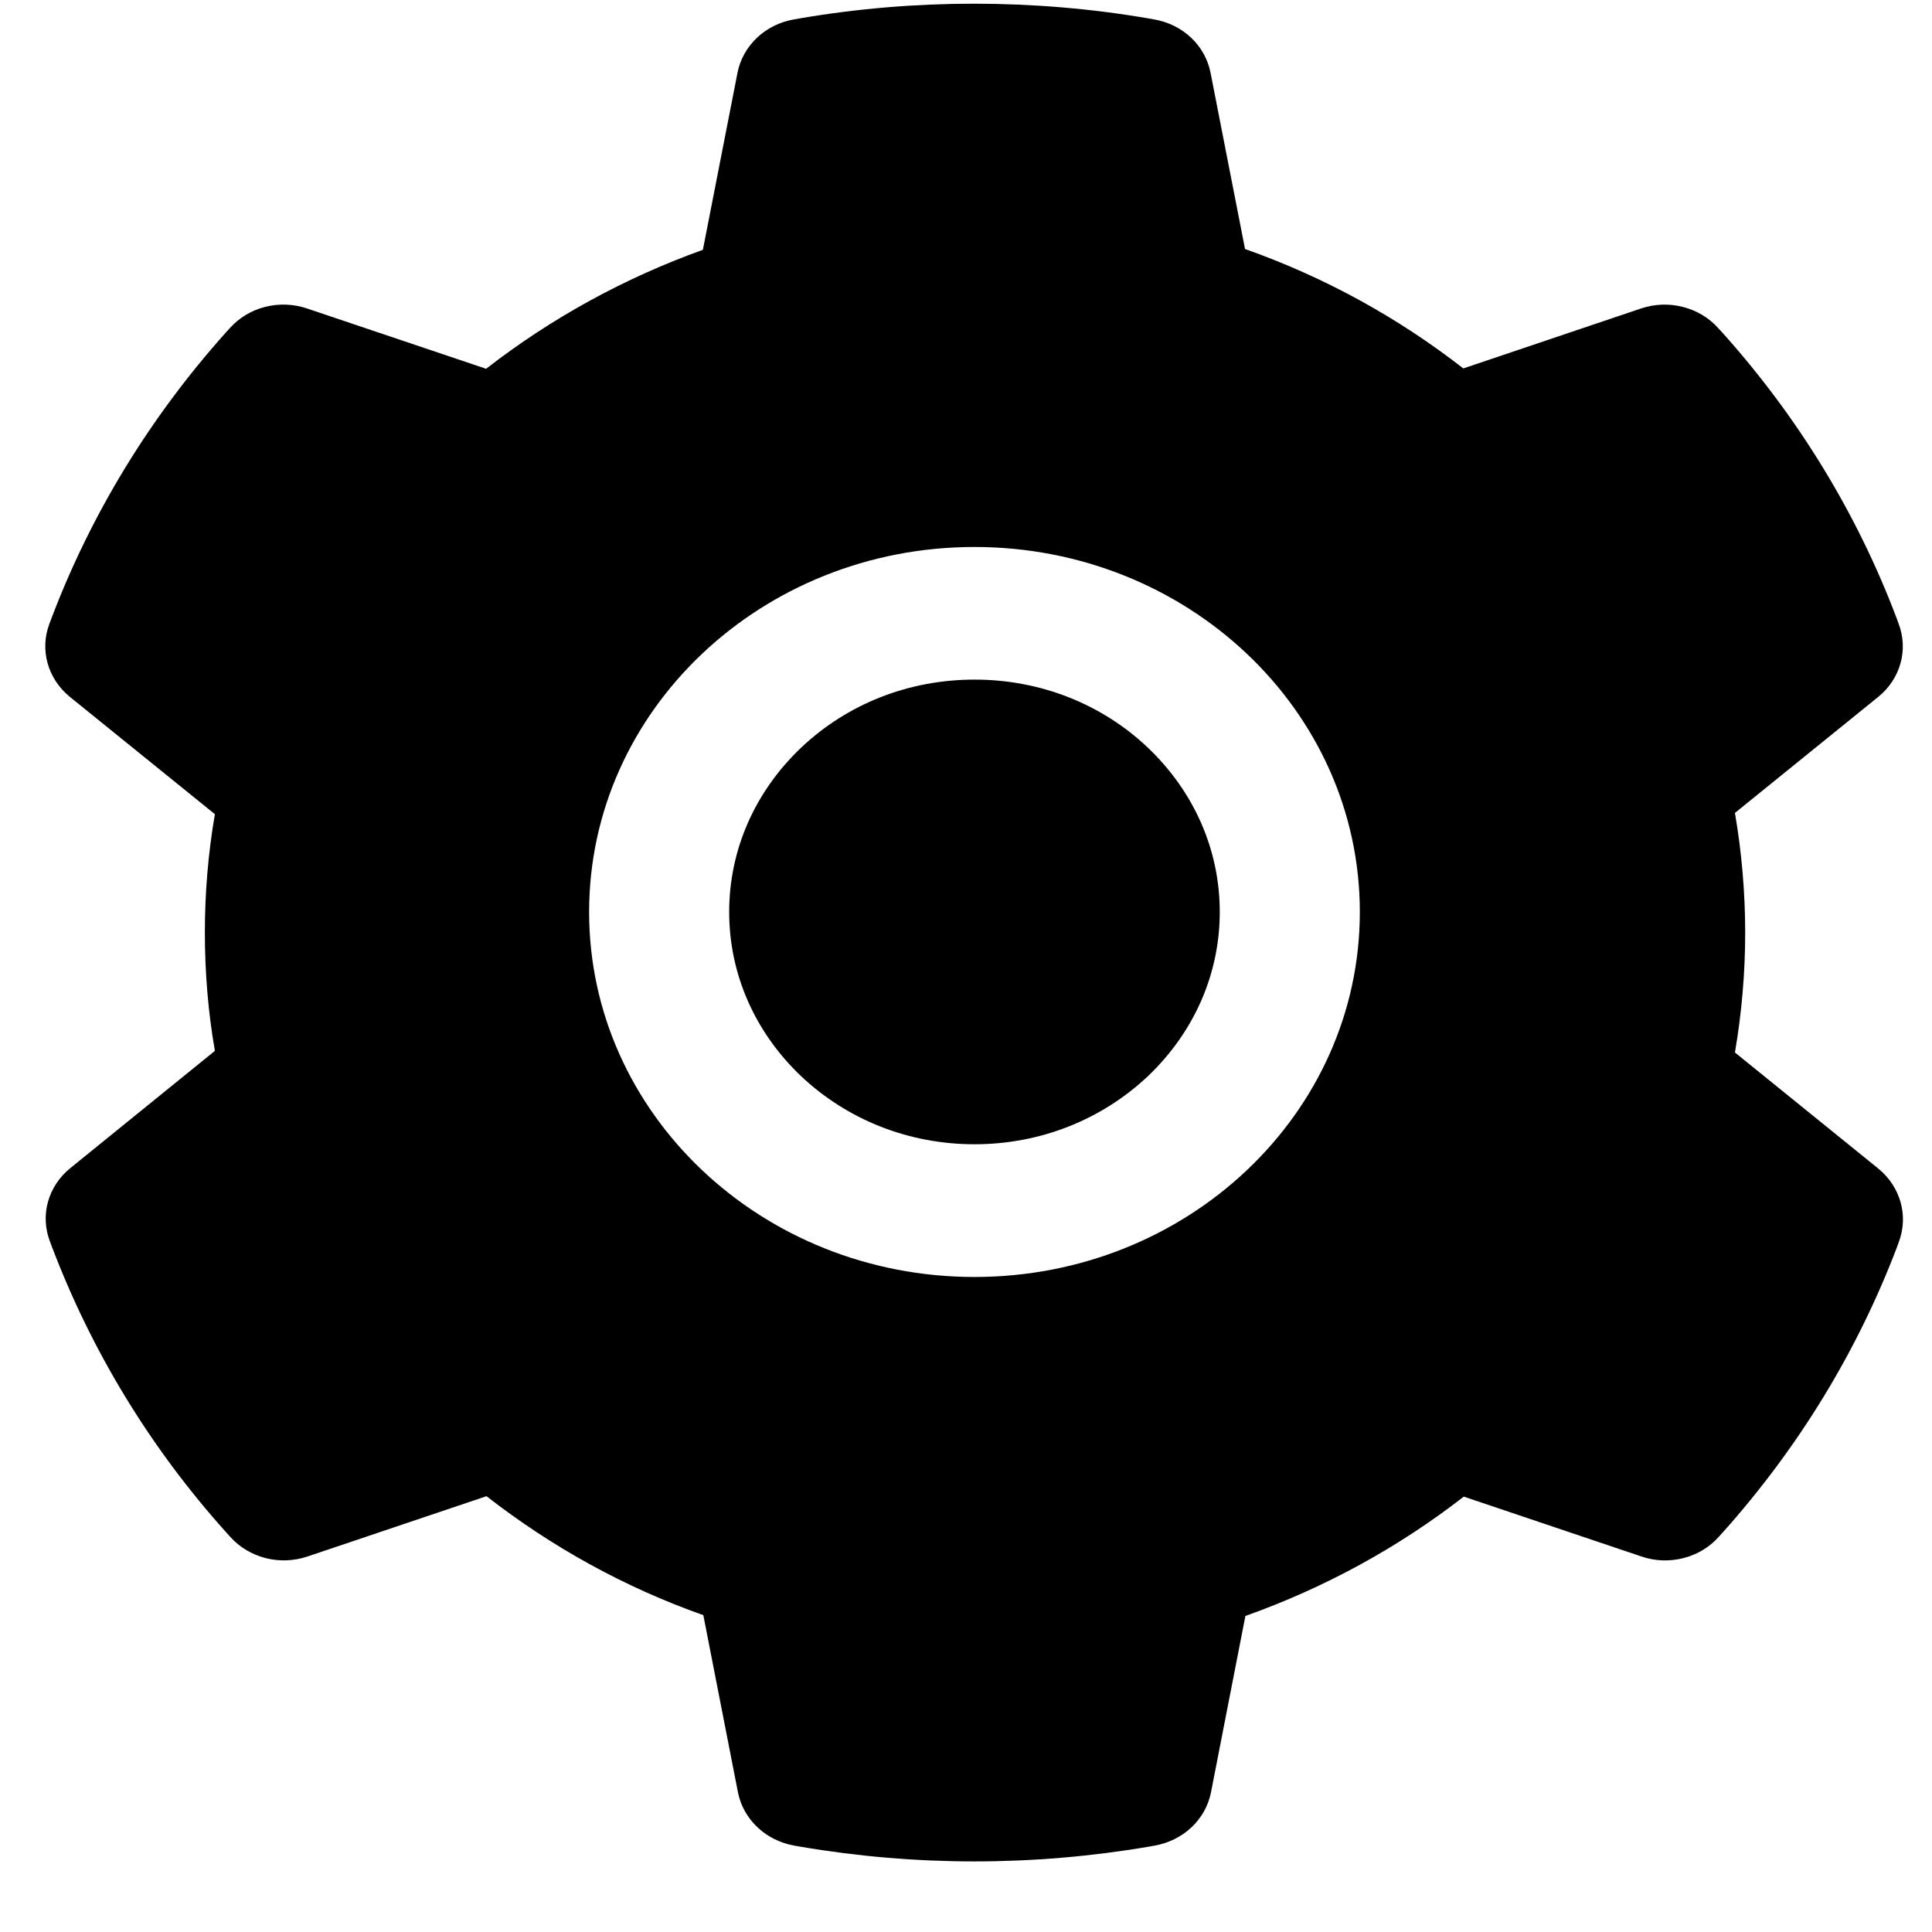 <svg width="26" height="26" viewBox="0 0 26 26" fill="none" xmlns="http://www.w3.org/2000/svg">
<path d="M13.114 9.146C12.232 9.146 11.406 9.47 10.781 10.062C10.158 10.655 9.813 11.437 9.813 12.273C9.813 13.108 10.158 13.89 10.781 14.483C11.406 15.072 12.232 15.399 13.114 15.399C13.996 15.399 14.822 15.072 15.448 14.483C16.07 13.89 16.415 13.108 16.415 12.273C16.415 11.437 16.07 10.655 15.448 10.062C15.142 9.771 14.779 9.54 14.378 9.382C13.977 9.225 13.548 9.145 13.114 9.146V9.146ZM25.277 15.726L23.348 14.164C23.439 13.633 23.486 13.091 23.486 12.552C23.486 12.013 23.439 11.468 23.348 10.94L25.277 9.378C25.423 9.26 25.527 9.102 25.576 8.927C25.625 8.751 25.616 8.565 25.551 8.394L25.525 8.322C24.994 6.915 24.198 5.612 23.177 4.474L23.123 4.416C23 4.277 22.834 4.178 22.649 4.131C22.464 4.083 22.269 4.09 22.088 4.15L19.693 4.958C18.808 4.27 17.822 3.728 16.755 3.351L16.291 0.979C16.256 0.8 16.165 0.636 16.029 0.507C15.893 0.379 15.719 0.293 15.53 0.261L15.451 0.247C13.917 -0.016 12.3 -0.016 10.766 0.247L10.686 0.261C10.498 0.293 10.324 0.379 10.188 0.507C10.052 0.636 9.96 0.8 9.925 0.979L9.459 3.362C8.401 3.742 7.416 4.283 6.542 4.963L4.128 4.15C3.948 4.09 3.752 4.083 3.567 4.13C3.382 4.177 3.217 4.277 3.093 4.416L3.04 4.474C2.02 5.613 1.225 6.916 0.692 8.322L0.665 8.394C0.532 8.744 0.642 9.135 0.94 9.378L2.892 10.957C2.801 11.482 2.757 12.018 2.757 12.549C2.757 13.086 2.801 13.622 2.892 14.142L0.945 15.721C0.8 15.839 0.695 15.996 0.646 16.172C0.597 16.348 0.606 16.533 0.671 16.704L0.698 16.777C1.232 18.182 2.019 19.482 3.046 20.624L3.099 20.683C3.223 20.821 3.388 20.92 3.573 20.968C3.758 21.015 3.954 21.008 4.134 20.948L6.547 20.135C7.427 20.82 8.406 21.362 9.465 21.736L9.931 24.12C9.966 24.298 10.058 24.463 10.194 24.591C10.329 24.719 10.503 24.805 10.692 24.838L10.772 24.852C12.321 25.116 13.907 25.116 15.457 24.852L15.536 24.838C15.725 24.805 15.899 24.719 16.035 24.591C16.171 24.463 16.262 24.298 16.297 24.12L16.76 21.747C17.828 21.367 18.814 20.828 19.699 20.141L22.094 20.948C22.275 21.009 22.47 21.016 22.655 20.968C22.84 20.921 23.006 20.822 23.129 20.683L23.183 20.624C24.209 19.476 24.997 18.182 25.531 16.777L25.557 16.704C25.684 16.358 25.575 15.969 25.277 15.726ZM13.114 17.185C10.25 17.185 7.928 14.986 7.928 12.273C7.928 9.56 10.25 7.361 13.114 7.361C15.979 7.361 18.3 9.56 18.3 12.273C18.3 14.986 15.979 17.185 13.114 17.185Z" fill="black"/>
</svg>
